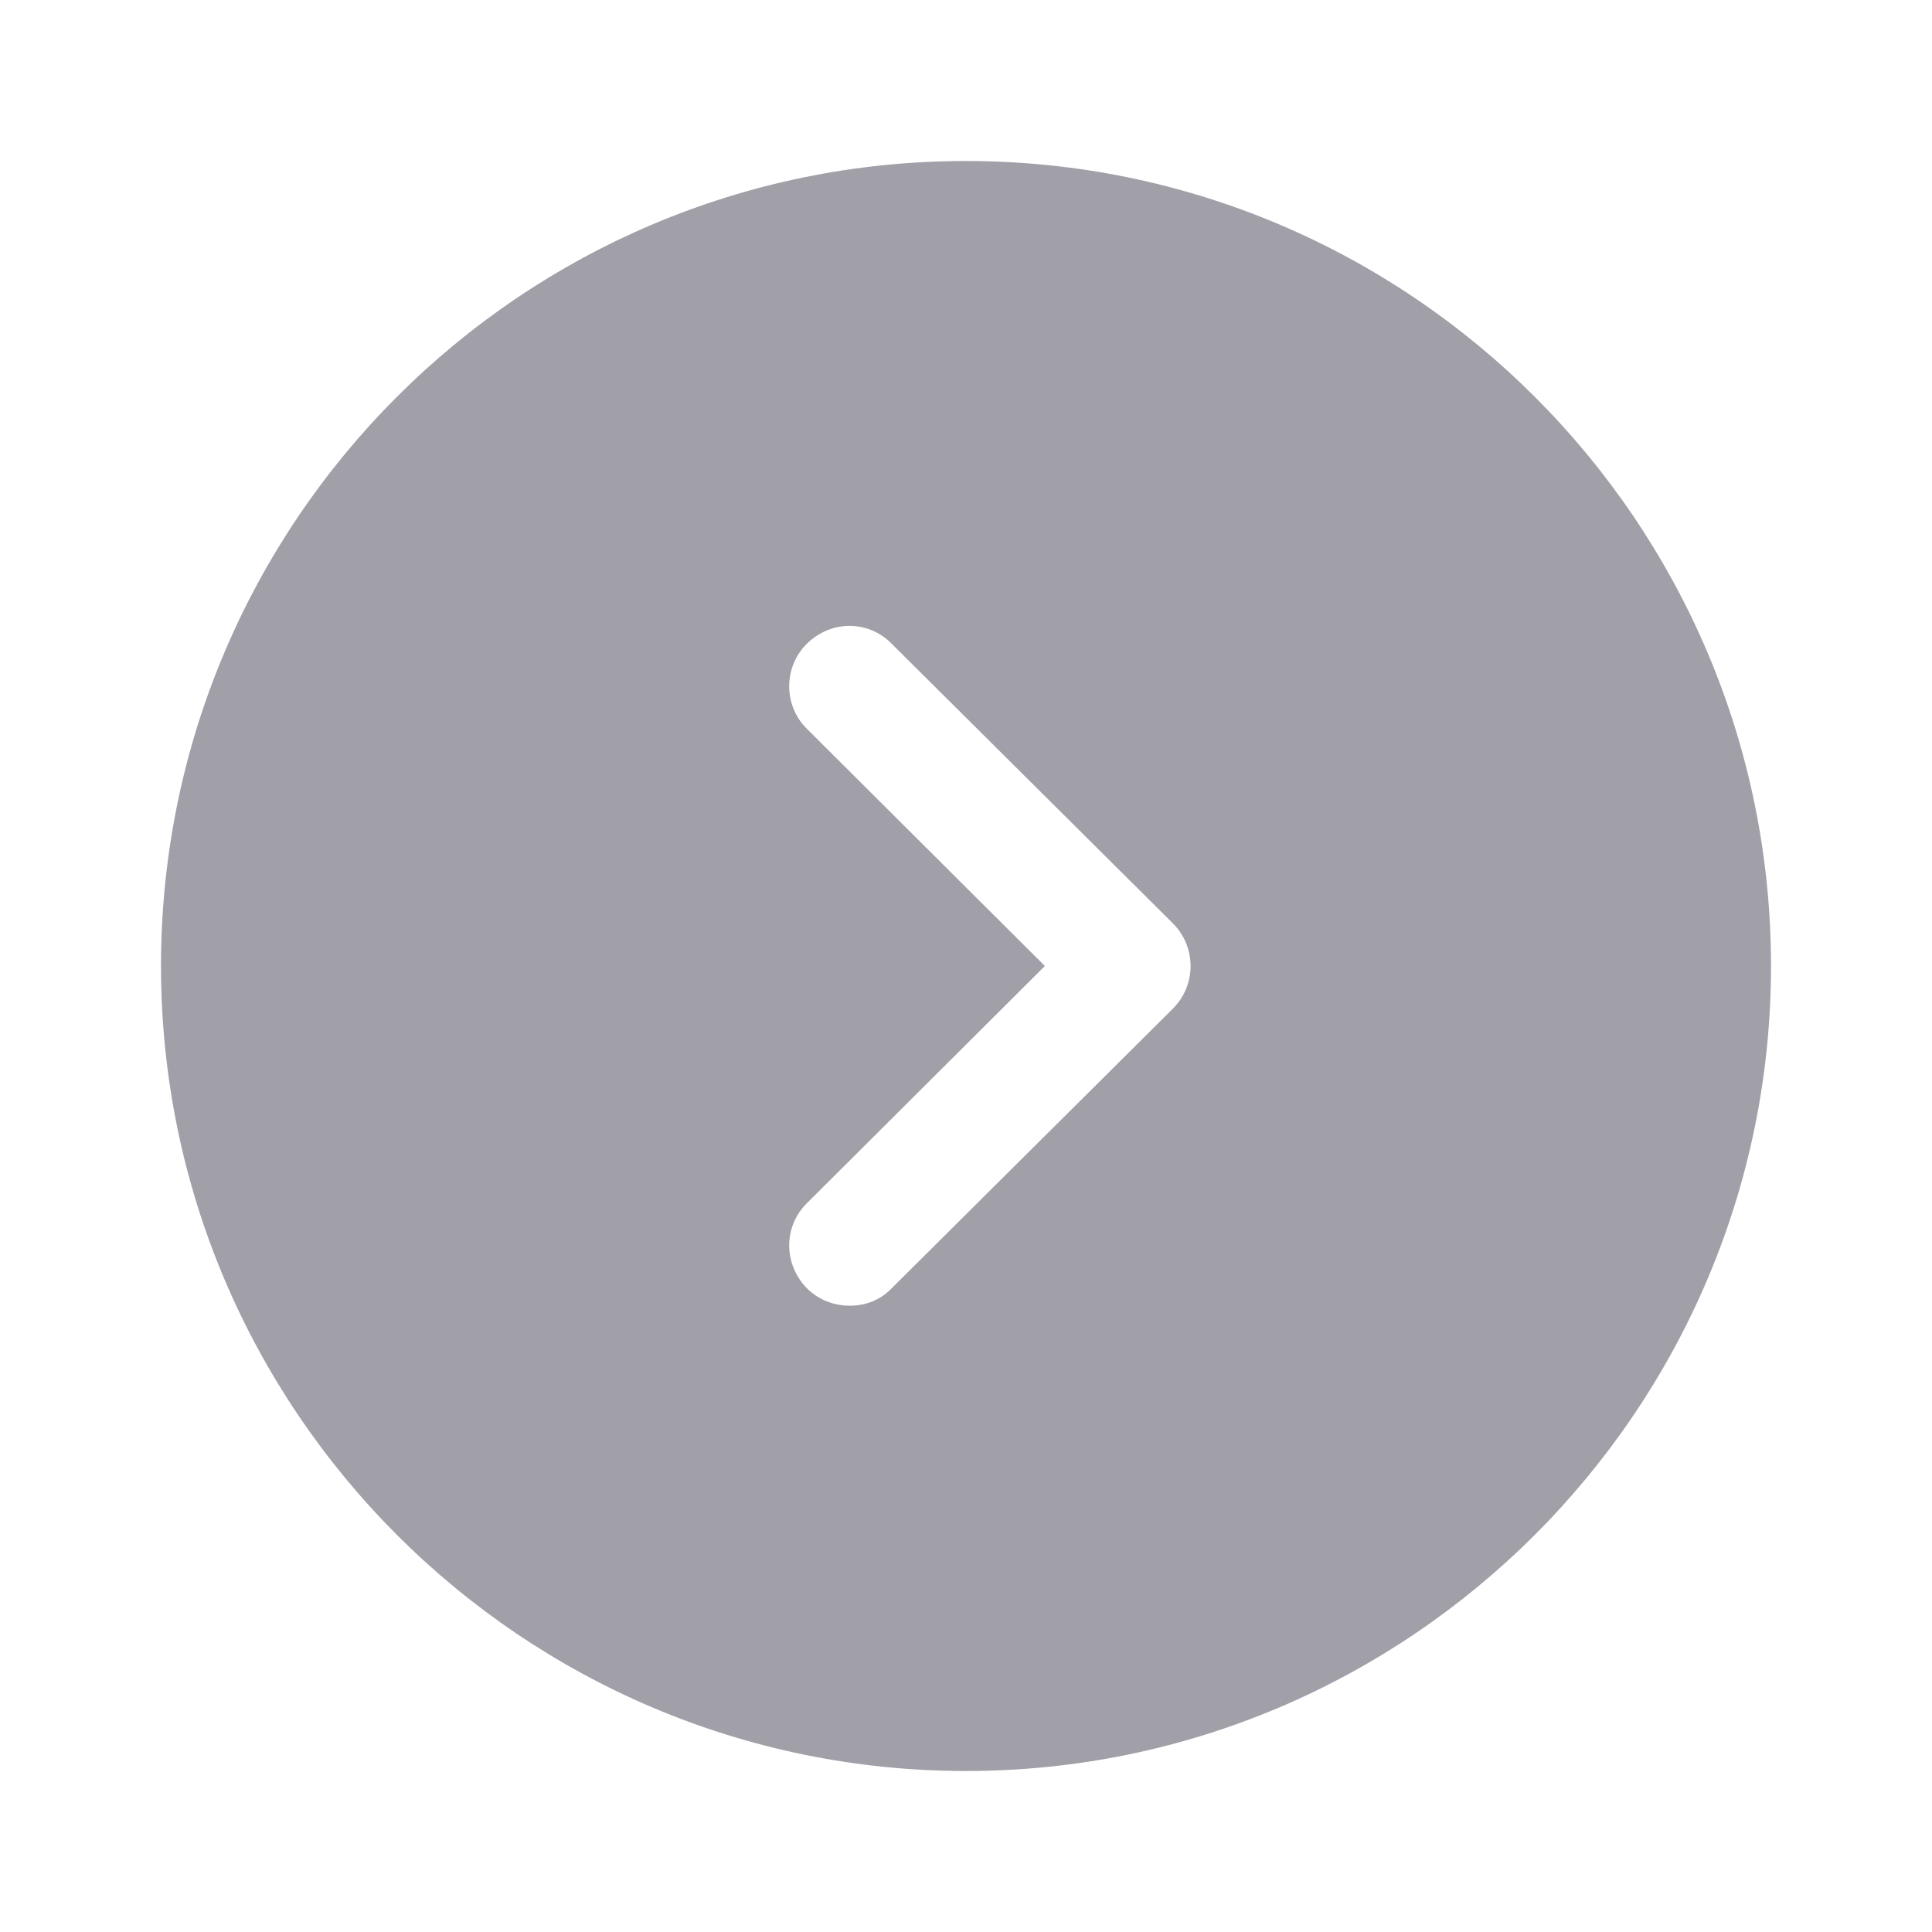 <svg width="36" height="36" viewBox="0 0 36 36" fill="none" xmlns="http://www.w3.org/2000/svg">
<g opacity="0.4">
<path fill-rule="evenodd" clip-rule="evenodd" d="M33 18C33 9.72 26.265 3 18 3C9.72 3 3 9.72 3 18C3 26.265 9.72 33 18 33C26.265 33 33 26.265 33 18ZM15.03 24C14.595 23.55 14.595 22.845 15.045 22.41L19.47 18L15.045 13.59C14.595 13.155 14.595 12.435 15.03 12C15.48 11.55 16.185 11.55 16.62 12L21.855 17.205C22.065 17.415 22.185 17.7 22.185 18C22.185 18.3 22.065 18.585 21.855 18.795L16.62 24C16.41 24.225 16.125 24.33 15.84 24.33C15.54 24.33 15.255 24.225 15.03 24Z" fill="#130F26"/>
</g>
</svg>
